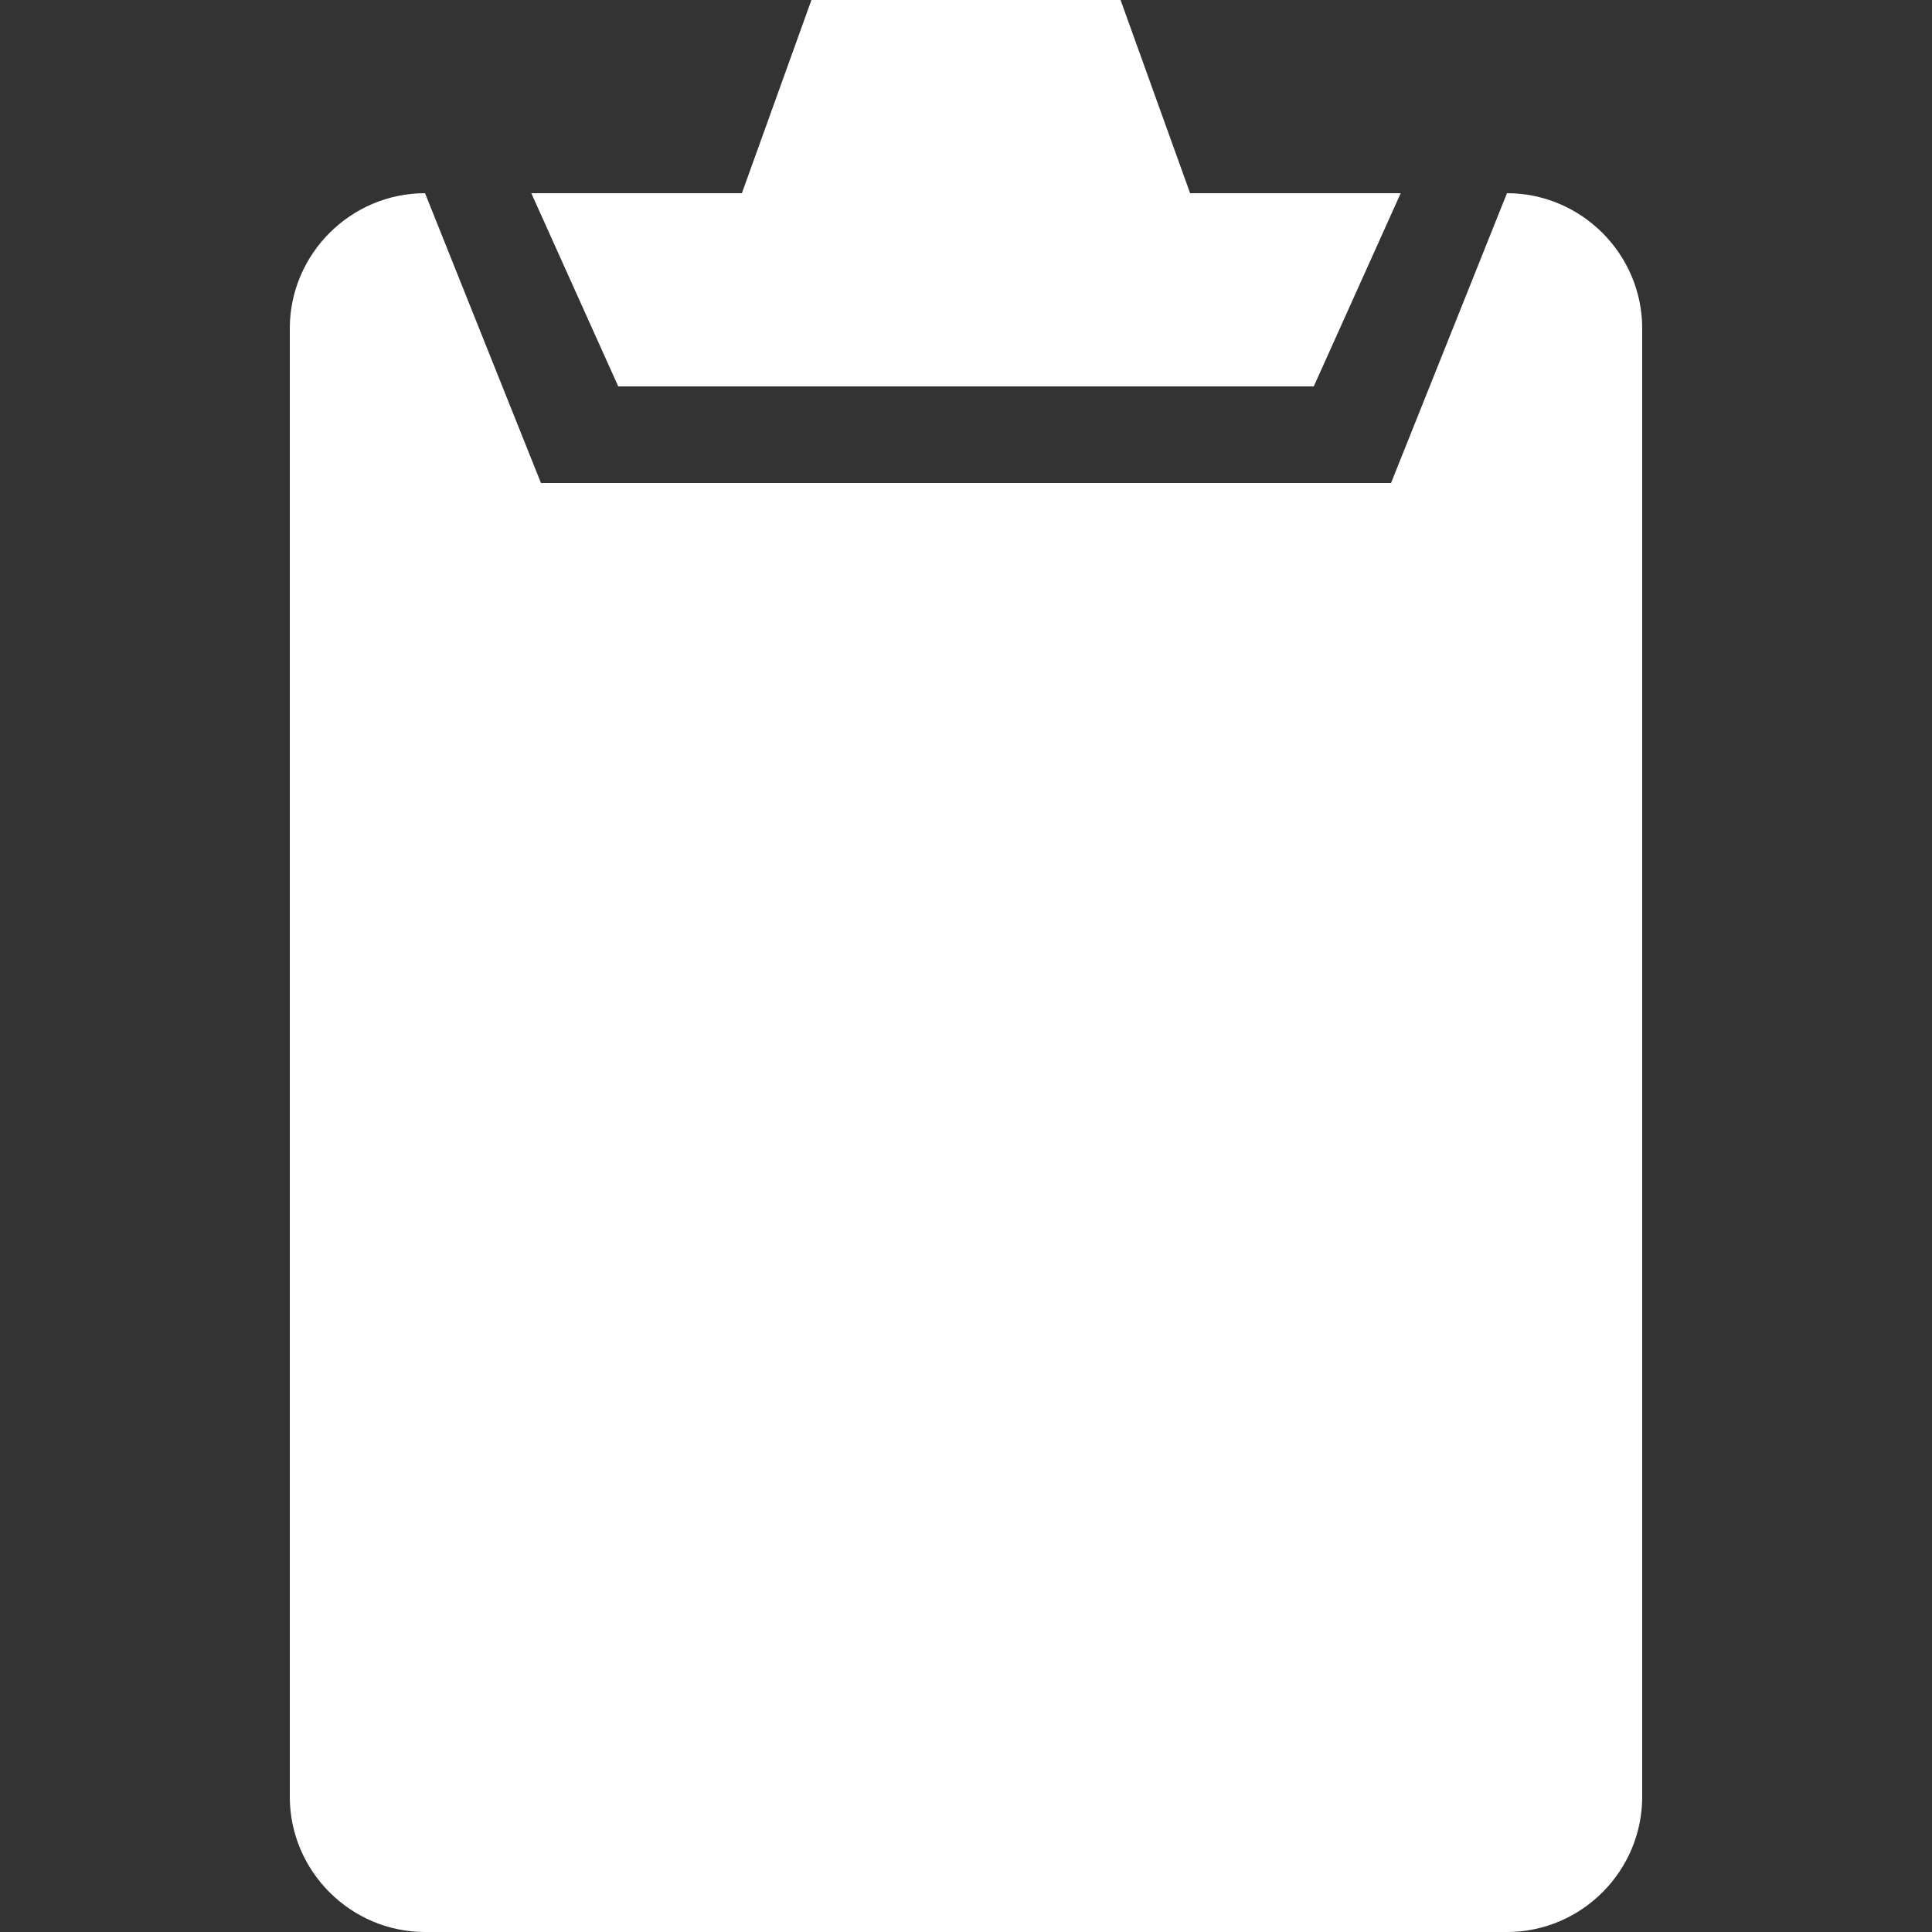 <?xml version="1.0" encoding="utf-8"?>
<!-- Generated by IcoMoon.io -->
<!DOCTYPE svg PUBLIC "-//W3C//DTD SVG 1.1//EN" "http://www.w3.org/Graphics/SVG/1.1/DTD/svg11.dtd">
<svg version="1.1" xmlns="http://www.w3.org/2000/svg" xmlns:xlink="http://www.w3.org/1999/xlink" width="20" height="20" viewBox="0 0 20 20">
	<rect x="0" y="0" width="20" height="20" fill="#333333" stroke="none"/>
	<path d="M15.6 2l-1.2 3h-8.8l-1.2-3c-0.77 0-1.4 0.63-1.4 1.4v15.2c0 0.77 0.63 1.4 1.4 1.4h11.2c0.771 0 1.4-0.63 1.4-1.4v-15.2c0-0.77-0.63-1.4-1.4-1.4zM13.6 4l0.9-2h-2.18l-0.72-2h-3.2l-0.72 2h-2.18l0.9 2h7.2z" fill="#ffffff" />
</svg>
